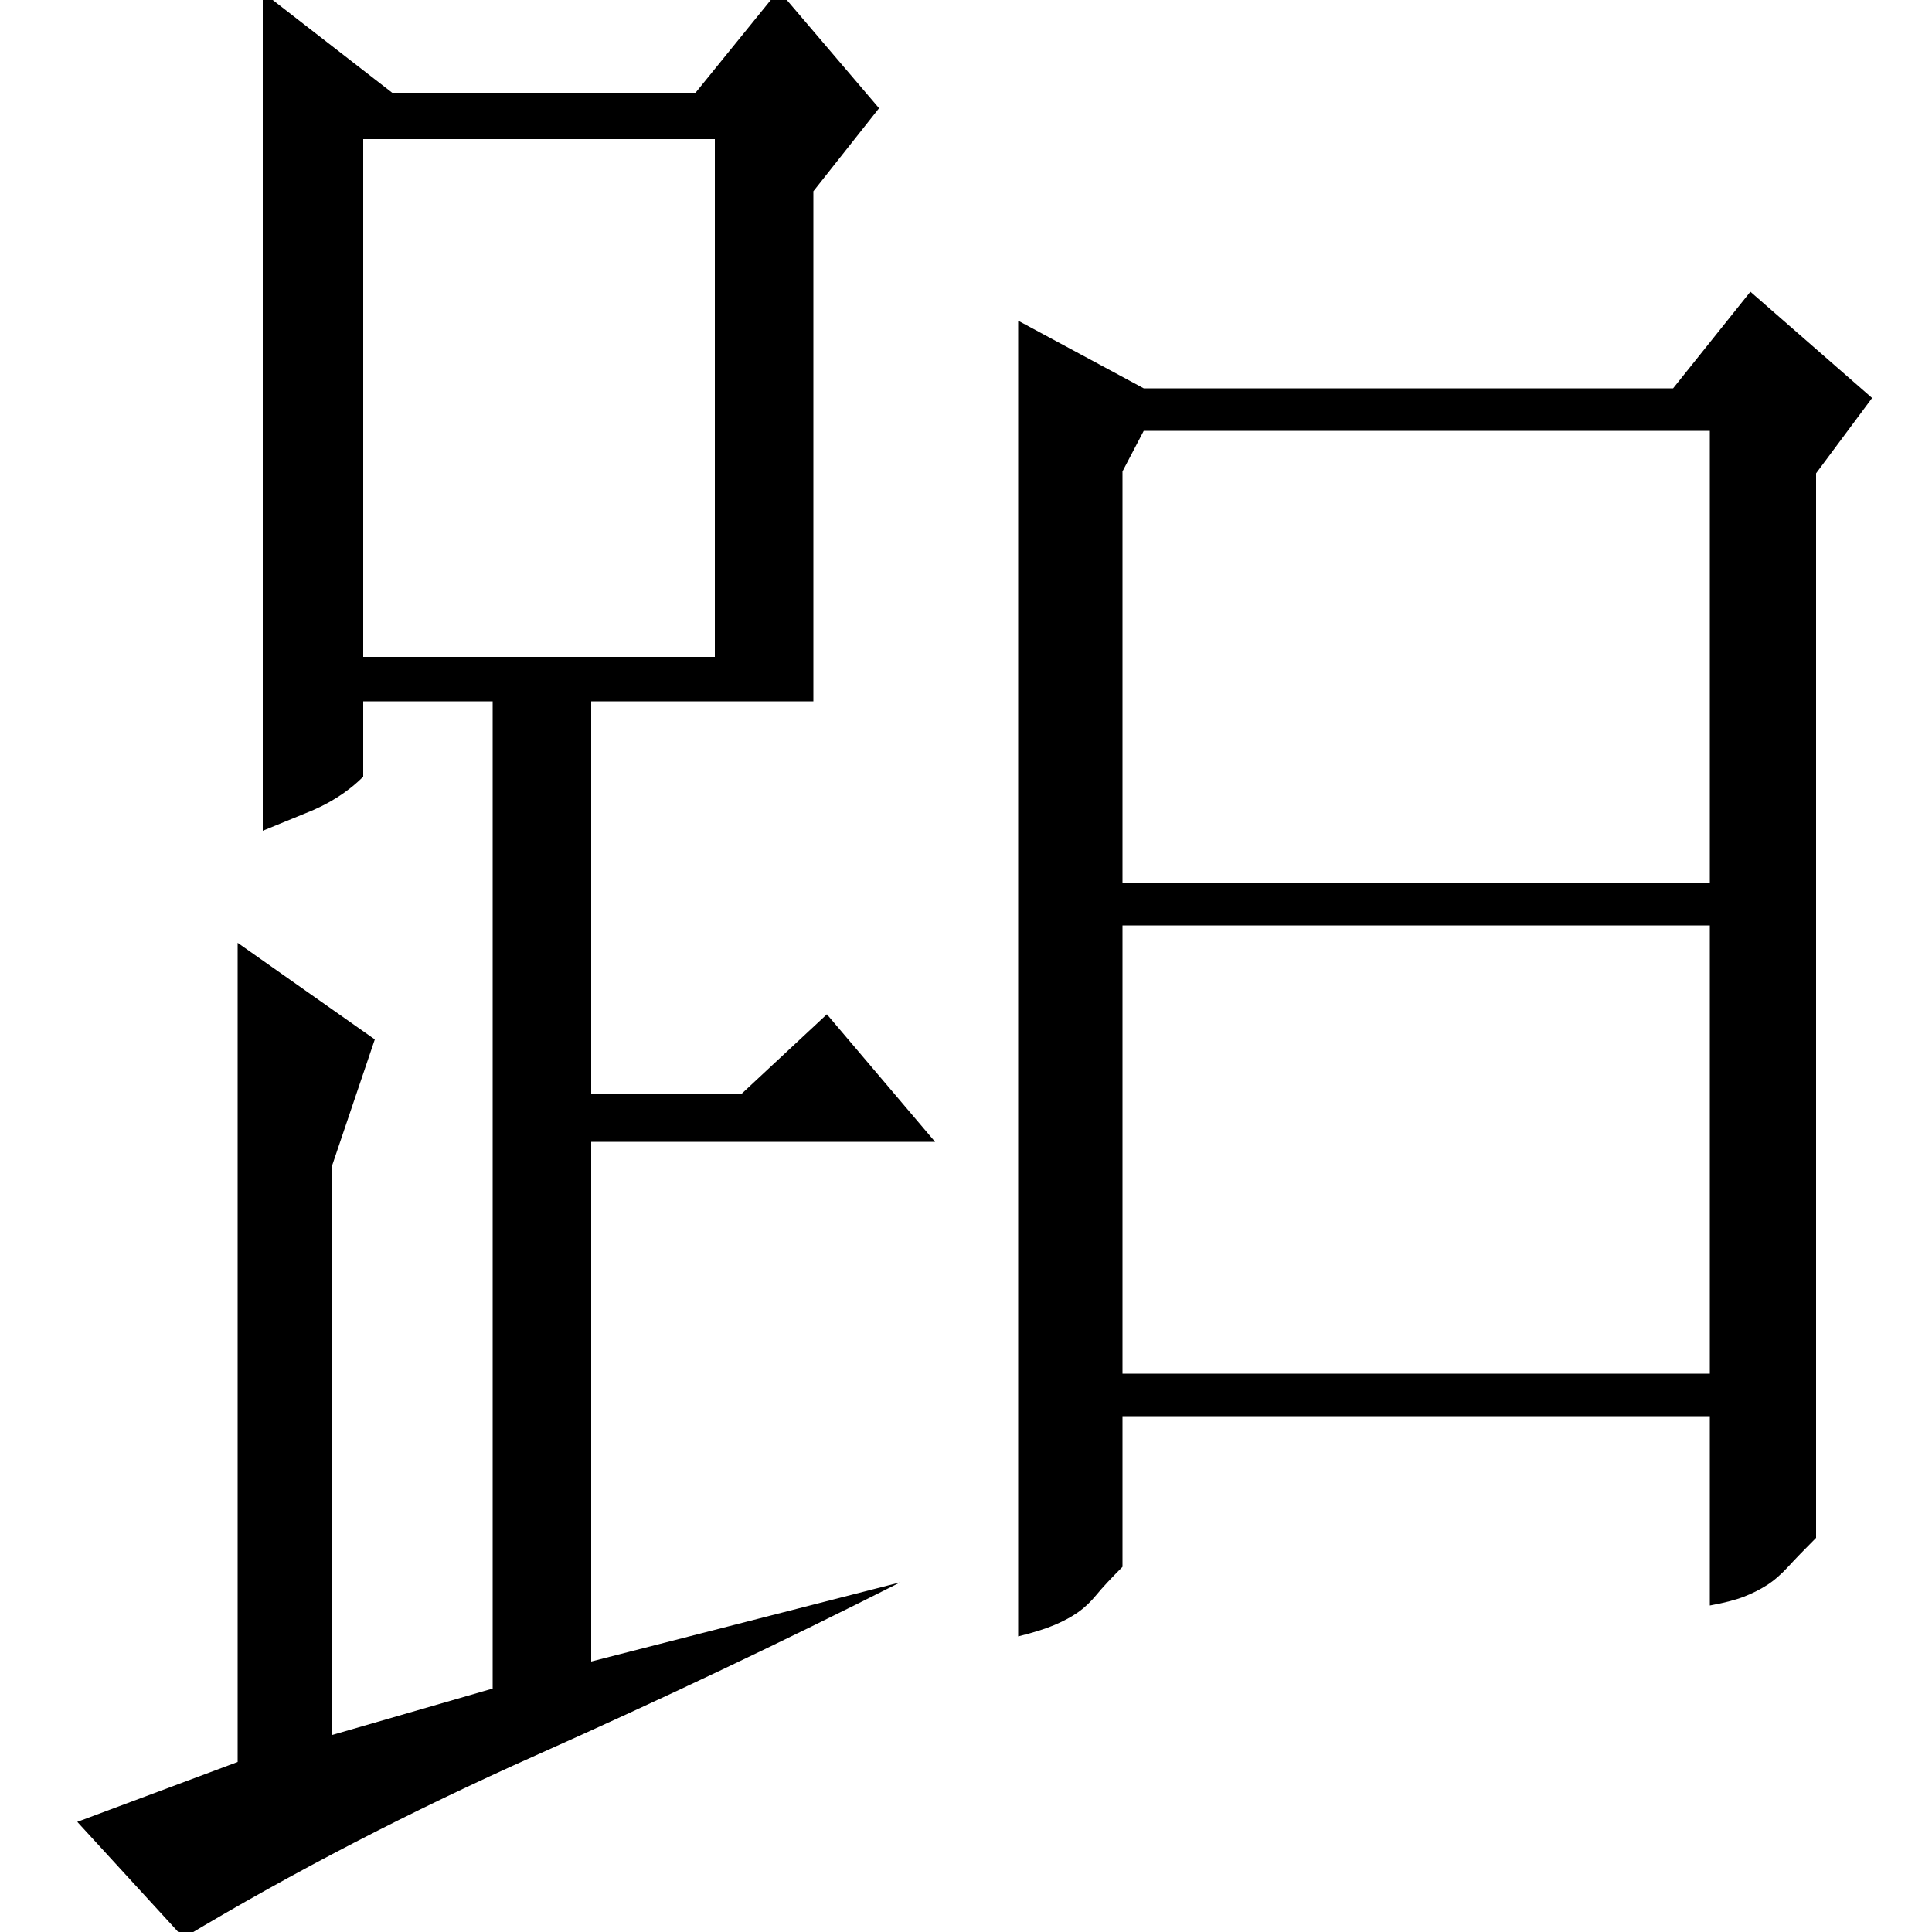 <?xml version="1.0" standalone="no"?>
<!DOCTYPE svg PUBLIC "-//W3C//DTD SVG 1.1//EN" "http://www.w3.org/Graphics/SVG/1.1/DTD/svg11.dtd" >
<svg xmlns="http://www.w3.org/2000/svg" xmlns:xlink="http://www.w3.org/1999/xlink" version="1.1" viewBox="0 -200 1000 1000">
  <g transform="matrix(1 0 0 -1 0 800)">
   <path fill="currentColor"
d="M592 777l-11 -21v-213h304v234h-293zM885 289v232h-304v-232h304zM940 315v-111q-9 -9 -14.5 -15t-11 -9.5t-12 -6t-17.5 -4.5v98h-304v-78q-9 -9 -13.5 -14.5t-9.5 -9t-12 -6.5t-19 -6v681l65 -35h274l40 50l63 -55l-29 -39v-440zM188 637v-39q-12 -12 -30 -19
q-5 -2 -11 -4.5t-11 -4.5v434l67 -52h157l43 53l52 -61l-34 -43v-264h-115v-203h78l44 41l56 -66h-178v-269l160 41q-91 -46 -188.5 -89.5t-182.5 -94.5l-55 60l83 31v424l71 -50l-22 -65v-295l83 24v511h-67zM188 660h182v268h-182v-22v-246z" />
  </g>

</svg>
